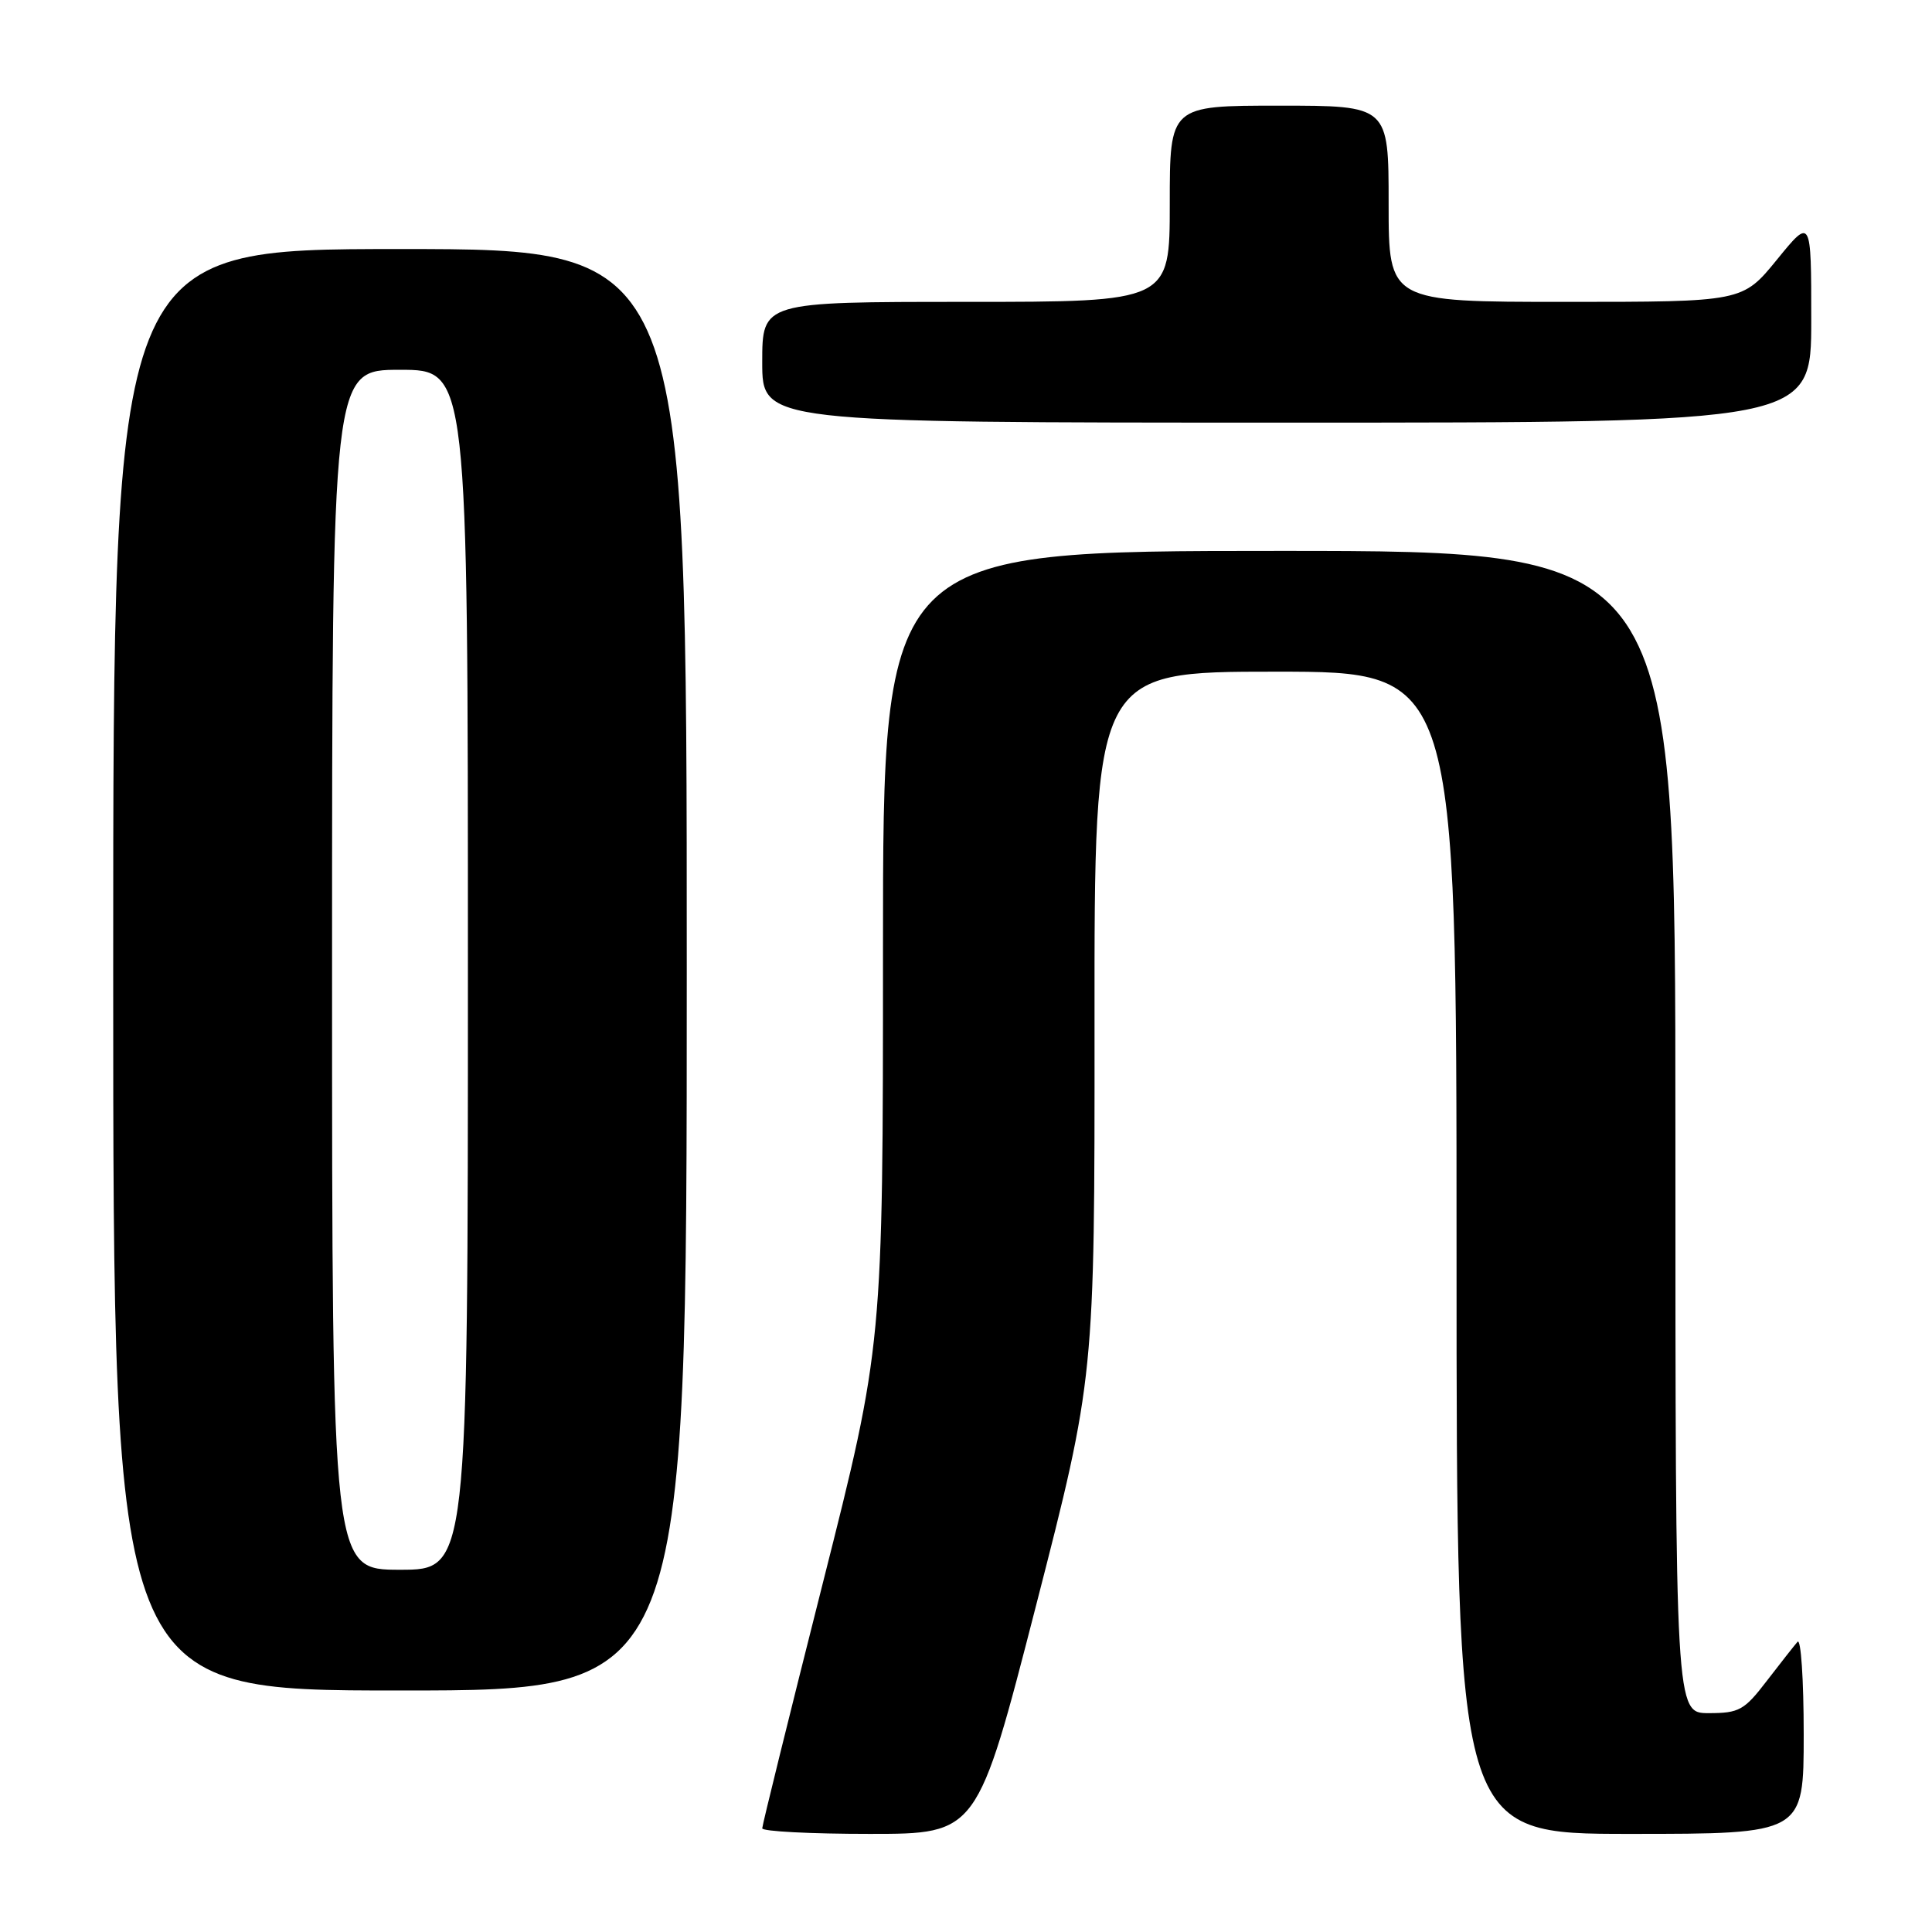 <?xml version="1.0" encoding="UTF-8" standalone="no"?>
<!DOCTYPE svg PUBLIC "-//W3C//DTD SVG 1.1//EN" "http://www.w3.org/Graphics/SVG/1.1/DTD/svg11.dtd" >
<svg xmlns="http://www.w3.org/2000/svg" xmlns:xlink="http://www.w3.org/1999/xlink" version="1.1" viewBox="0 0 256 256">
 <g >
 <path fill="currentColor"
d=" M 137.28 212.75 C 145.05 182.50 145.05 182.50 145.03 135.75 C 145.00 89.00 145.00 89.00 169.00 89.00 C 193.00 89.00 193.00 89.00 193.00 166.00 C 193.00 243.00 193.00 243.00 216.00 243.00 C 239.00 243.00 239.00 243.00 239.00 229.80 C 239.00 222.54 238.63 217.03 238.18 217.55 C 237.73 218.07 235.89 220.41 234.09 222.75 C 231.13 226.62 230.43 227.00 226.42 227.00 C 222.00 227.00 222.00 227.00 222.00 150.00 C 222.00 73.00 222.00 73.00 169.50 73.00 C 117.00 73.00 117.00 73.00 117.00 125.62 C 117.00 178.23 117.00 178.23 109.00 209.88 C 104.60 227.28 101.00 241.86 101.00 242.26 C 101.00 242.67 107.41 243.00 115.25 243.00 C 129.50 243.00 129.50 243.00 137.28 212.75 Z  M 91.00 128.50 C 91.00 33.00 91.00 33.00 53.00 33.00 C 15.00 33.00 15.00 33.00 15.00 128.50 C 15.00 224.00 15.00 224.00 53.00 224.00 C 91.00 224.00 91.00 224.00 91.00 128.50 Z  M 240.00 42.41 C 240.00 28.82 240.00 28.82 235.45 34.41 C 230.89 40.00 230.89 40.00 207.45 40.00 C 184.00 40.00 184.00 40.00 184.00 27.00 C 184.00 14.00 184.00 14.00 169.50 14.00 C 155.00 14.00 155.00 14.00 155.00 27.00 C 155.00 40.00 155.00 40.00 128.00 40.00 C 101.00 40.00 101.00 40.00 101.00 48.00 C 101.00 56.00 101.00 56.00 170.50 56.00 C 240.00 56.00 240.00 56.00 240.00 42.41 Z  M 44.00 128.50 C 44.00 49.00 44.00 49.00 53.00 49.00 C 62.00 49.00 62.00 49.00 62.00 128.50 C 62.00 208.00 62.00 208.00 53.00 208.00 C 44.00 208.00 44.00 208.00 44.00 128.50 Z "/>
</g>
</svg>